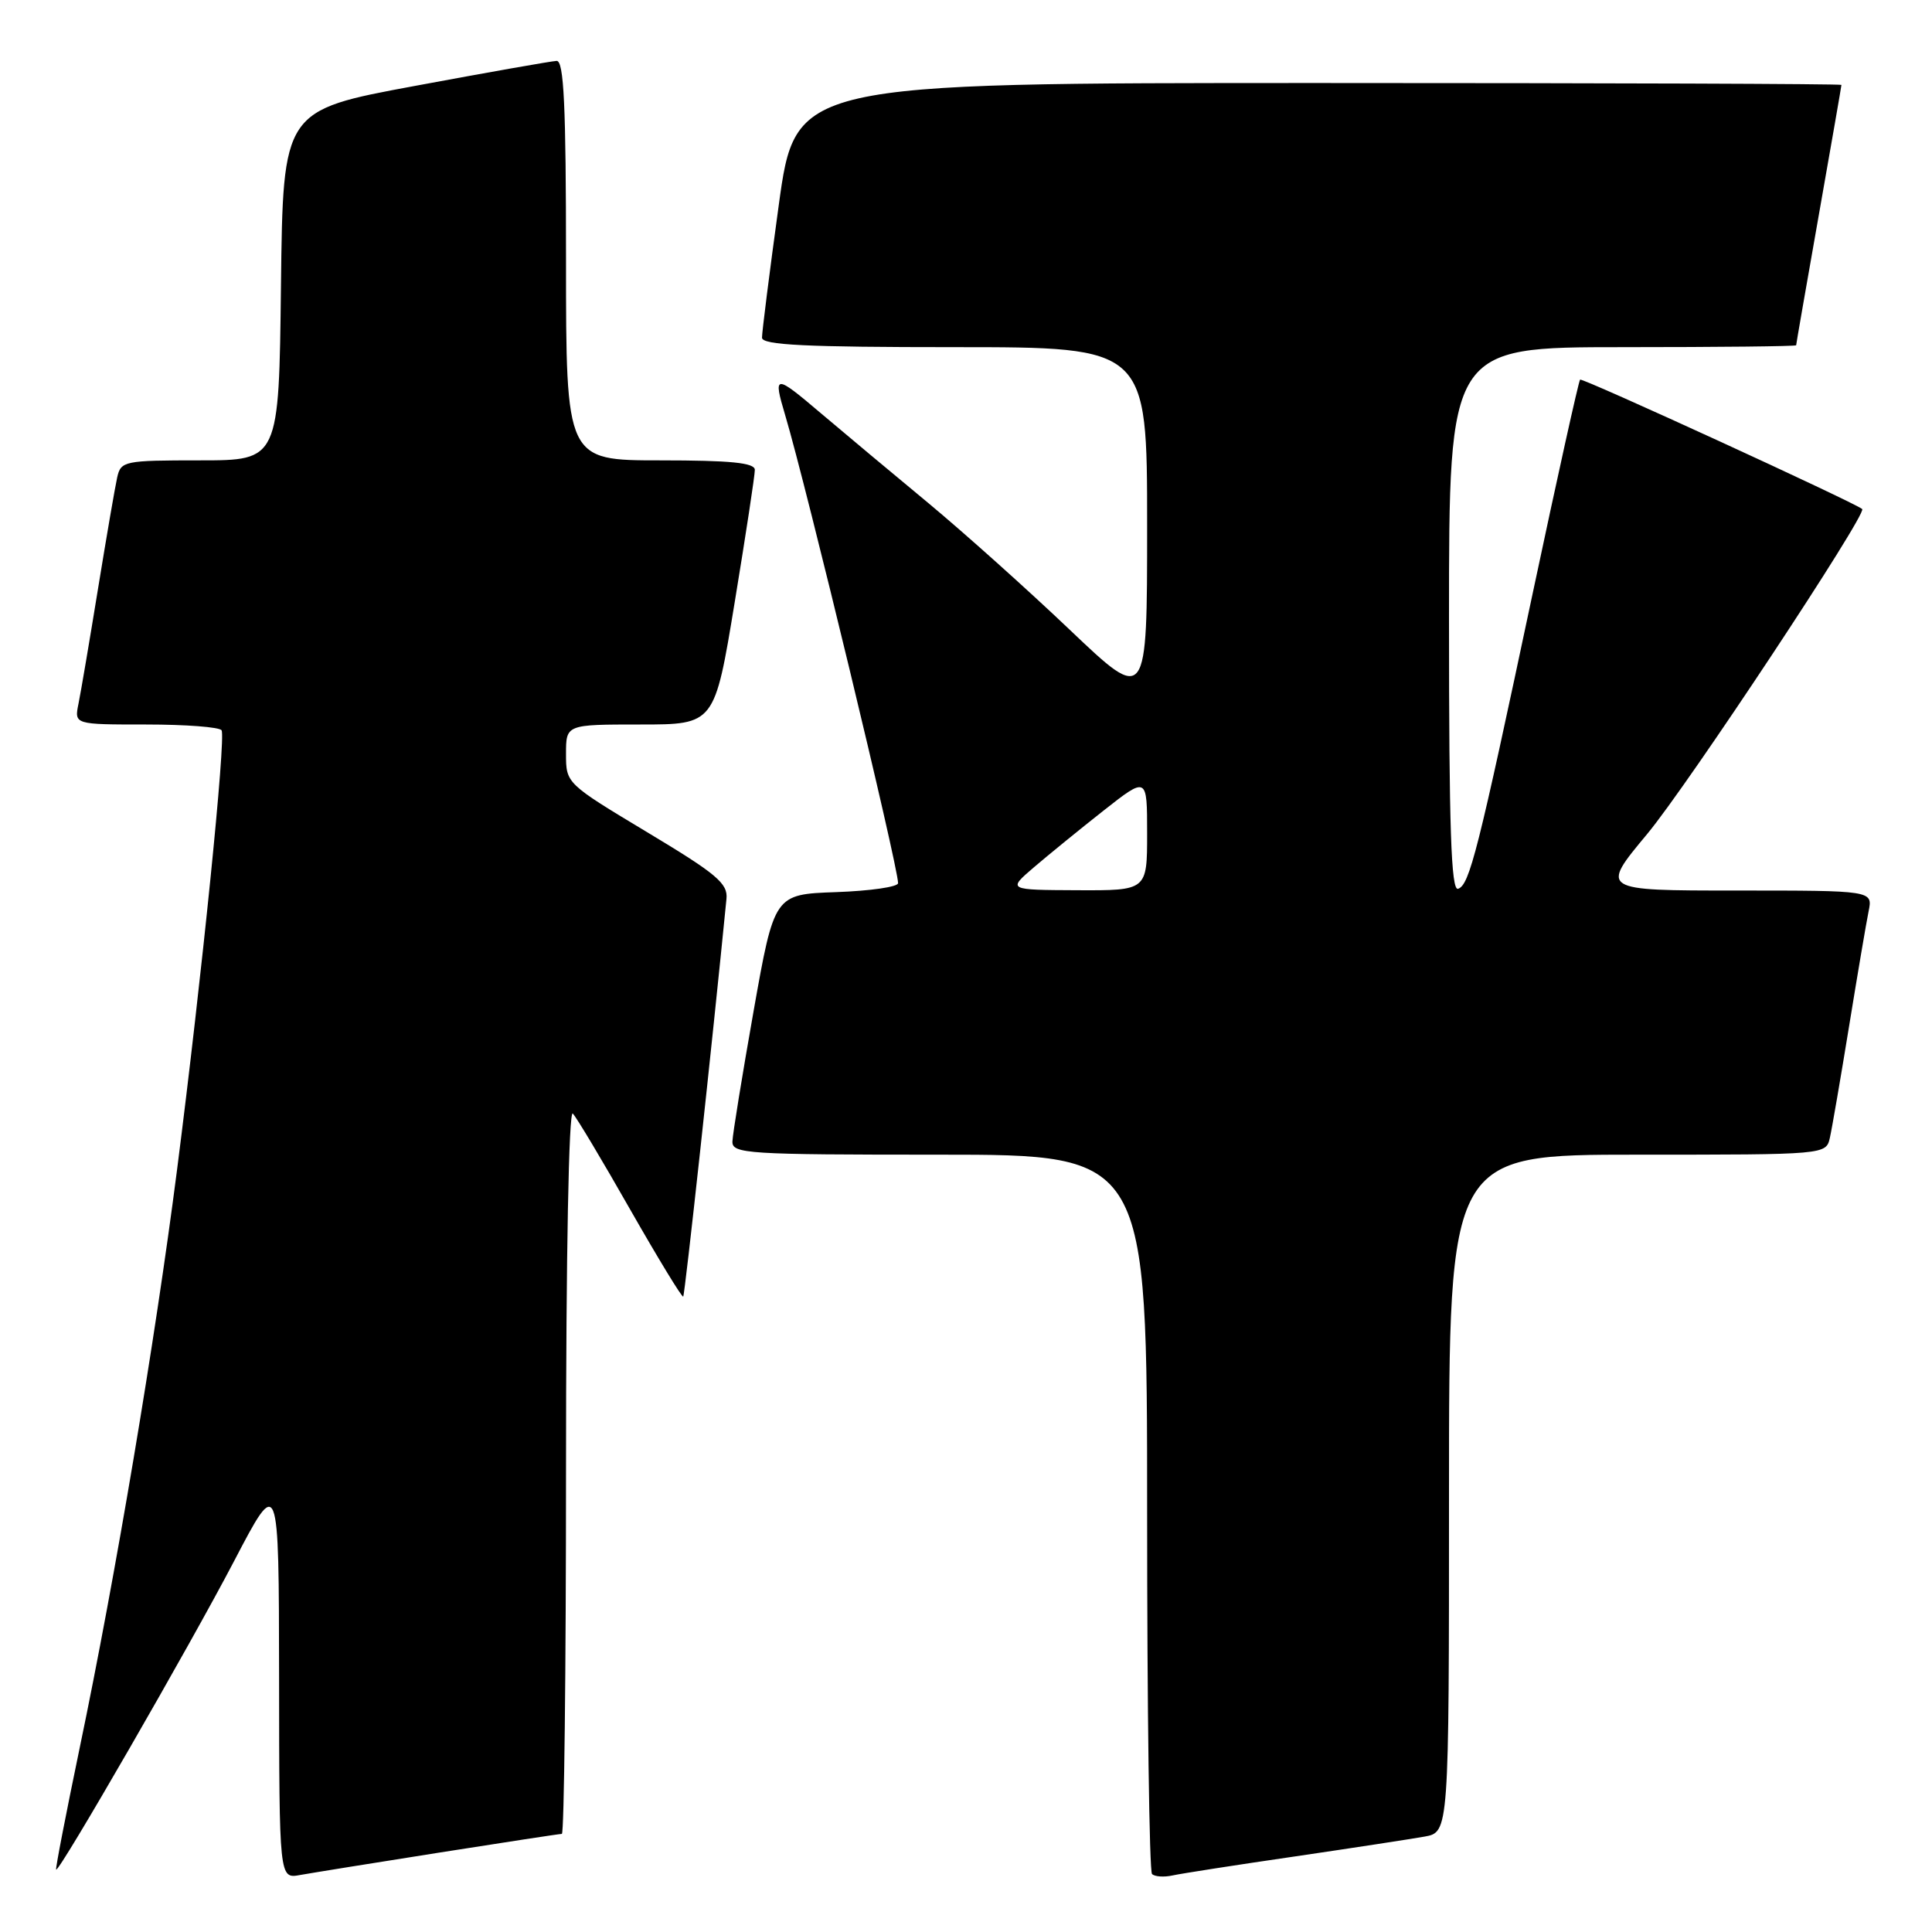 <?xml version="1.0" encoding="UTF-8" standalone="no"?>
<!DOCTYPE svg PUBLIC "-//W3C//DTD SVG 1.1//EN" "http://www.w3.org/Graphics/SVG/1.1/DTD/svg11.dtd" >
<svg xmlns="http://www.w3.org/2000/svg" xmlns:xlink="http://www.w3.org/1999/xlink" version="1.1" viewBox="0 0 256 256">
 <g >
 <path fill="currentColor"
d=" M 58.20 245.48 C 66.83 244.12 74.14 243.00 74.45 243.00 C 74.75 243.00 75.00 221.31 75.00 194.80 C 75.00 166.16 75.37 146.99 75.90 147.55 C 76.40 148.07 79.83 153.81 83.52 160.30 C 87.22 166.78 90.37 171.96 90.53 171.80 C 90.75 171.57 94.36 138.39 96.26 119.11 C 96.47 117.06 94.98 115.81 85.75 110.27 C 75.02 103.82 75.00 103.80 75.00 99.90 C 75.00 96.00 75.00 96.00 84.85 96.00 C 94.69 96.00 94.69 96.00 97.36 79.75 C 98.83 70.81 100.03 62.94 100.02 62.25 C 100.00 61.32 96.82 61.00 87.50 61.00 C 75.00 61.00 75.00 61.00 75.00 34.50 C 75.00 13.93 74.72 8.01 73.75 8.07 C 73.06 8.10 64.62 9.59 55.00 11.38 C 37.50 14.62 37.50 14.62 37.23 37.81 C 36.96 61.00 36.96 61.00 26.50 61.00 C 16.47 61.00 16.02 61.09 15.53 63.25 C 15.25 64.49 14.11 71.12 12.99 78.00 C 11.87 84.88 10.71 91.74 10.40 93.25 C 9.84 96.00 9.84 96.00 19.36 96.00 C 24.60 96.00 29.10 96.34 29.36 96.77 C 29.95 97.73 26.75 129.34 23.46 155.00 C 20.54 177.75 15.31 208.84 10.58 231.50 C 8.75 240.30 7.33 247.60 7.44 247.73 C 7.79 248.17 25.15 218.09 31.02 206.85 C 36.95 195.50 36.95 195.50 36.98 222.22 C 37.00 248.95 37.00 248.95 39.75 248.45 C 41.26 248.18 49.56 246.84 58.20 245.48 Z  M 171.50 246.00 C 179.20 244.87 186.96 243.68 188.75 243.36 C 192.00 242.78 192.00 242.78 192.00 197.89 C 192.00 153.00 192.00 153.00 216.98 153.00 C 241.96 153.00 241.96 153.00 242.47 150.75 C 242.75 149.51 243.89 142.88 245.01 136.00 C 246.13 129.12 247.29 122.26 247.60 120.75 C 248.16 118.00 248.16 118.00 230.09 118.00 C 212.02 118.00 212.02 118.00 218.26 110.51 C 223.65 104.03 247.45 68.06 246.75 67.45 C 245.77 66.60 209.65 50.02 209.37 50.30 C 209.18 50.49 206.36 63.21 203.10 78.57 C 195.81 112.96 194.72 117.26 193.20 117.77 C 192.28 118.07 192.00 109.78 192.00 82.08 C 192.00 46.00 192.00 46.00 215.00 46.00 C 227.65 46.00 238.00 45.89 238.00 45.75 C 238.00 45.61 239.35 37.85 241.00 28.50 C 242.65 19.15 244.00 11.39 244.00 11.25 C 244.00 11.11 212.82 11.00 174.71 11.00 C 105.41 11.00 105.41 11.00 103.18 27.25 C 101.95 36.19 100.96 44.06 100.97 44.75 C 100.99 45.72 106.78 46.00 126.50 46.00 C 152.00 46.00 152.00 46.00 152.00 69.60 C 152.00 93.20 152.00 93.20 141.75 83.45 C 136.11 78.08 127.67 70.53 123.00 66.65 C 118.33 62.78 111.91 57.42 108.75 54.74 C 102.64 49.55 102.42 49.57 104.04 55.01 C 106.84 64.39 119.00 114.79 119.00 117.02 C 119.00 117.52 115.31 118.05 110.80 118.21 C 102.60 118.50 102.60 118.50 99.85 134.00 C 98.34 142.53 97.08 150.29 97.05 151.25 C 97.00 152.88 98.96 153.00 124.50 153.00 C 152.00 153.00 152.00 153.00 152.00 200.33 C 152.00 226.37 152.29 247.96 152.65 248.32 C 153.01 248.67 154.24 248.76 155.40 248.50 C 156.55 248.25 163.80 247.12 171.50 246.00 Z  M 137.00 114.92 C 138.93 113.27 143.09 109.88 146.25 107.39 C 152.00 102.87 152.00 102.87 152.00 110.43 C 152.00 118.00 152.00 118.00 142.75 117.96 C 133.50 117.92 133.50 117.92 137.00 114.92 Z "/>
</g>
</svg>